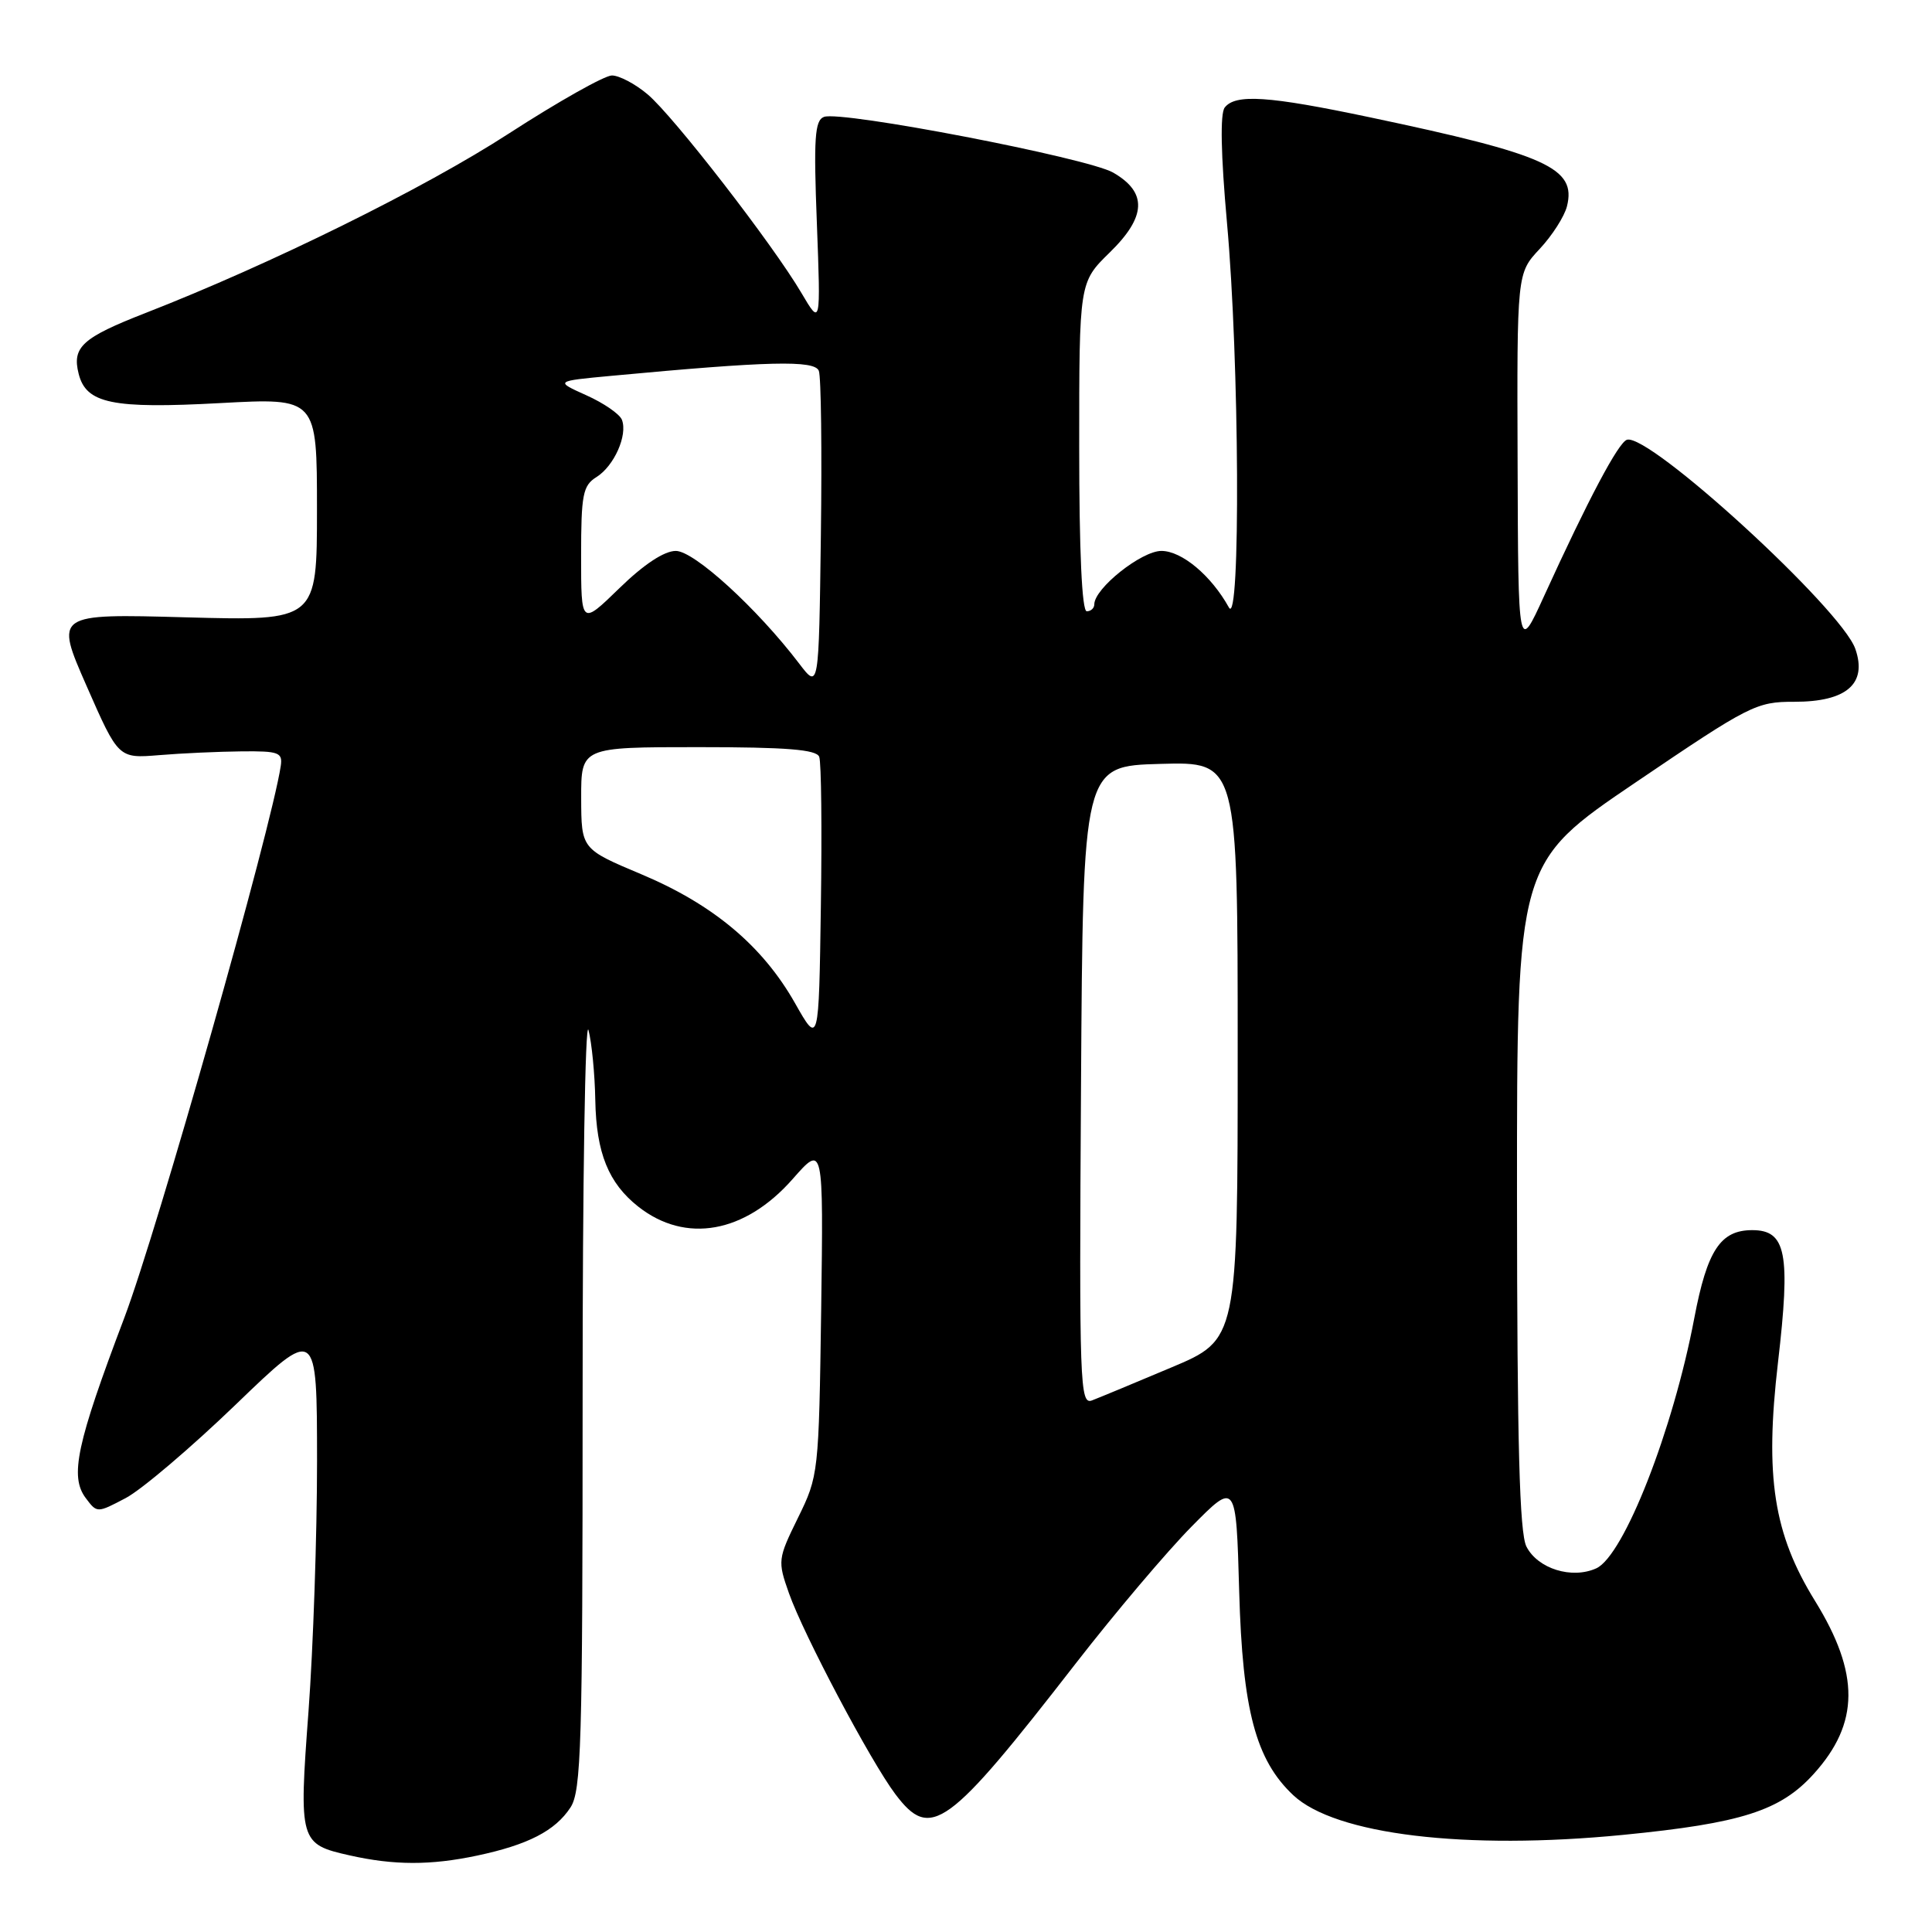<?xml version="1.0" encoding="UTF-8" standalone="no"?>
<!DOCTYPE svg PUBLIC "-//W3C//DTD SVG 1.1//EN" "http://www.w3.org/Graphics/SVG/1.1/DTD/svg11.dtd" >
<svg xmlns="http://www.w3.org/2000/svg" xmlns:xlink="http://www.w3.org/1999/xlink" version="1.1" viewBox="0 0 256 256">
 <g >
 <path fill="currentColor"
d=" M 63.20 245.88 C 69.96 244.45 73.57 242.59 75.59 239.50 C 77.02 237.32 77.20 231.19 77.20 185.27 C 77.19 156.80 77.54 134.85 77.98 136.50 C 78.41 138.15 78.82 142.33 78.88 145.80 C 79.01 152.77 80.63 156.78 84.58 159.89 C 90.85 164.82 98.70 163.42 105.03 156.23 C 109.11 151.59 109.11 151.59 108.81 173.55 C 108.50 195.19 108.46 195.58 105.74 201.11 C 103.06 206.57 103.03 206.83 104.54 211.11 C 106.48 216.61 115.38 233.42 118.65 237.75 C 123.32 243.93 125.54 242.32 142.57 220.38 C 147.75 213.71 154.64 205.57 157.89 202.28 C 163.79 196.30 163.79 196.30 164.20 210.90 C 164.64 226.59 166.39 233.20 171.36 237.87 C 176.93 243.10 194.17 245.18 215.08 243.13 C 230.75 241.59 235.92 239.94 240.33 235.05 C 246.40 228.34 246.45 221.77 240.50 212.13 C 235.00 203.23 233.83 195.68 235.59 180.55 C 237.28 166.05 236.68 163.00 232.18 163.00 C 227.97 163.00 226.21 165.67 224.50 174.67 C 221.69 189.51 215.17 206.14 211.52 207.81 C 208.29 209.28 203.76 207.87 202.26 204.93 C 201.34 203.11 201.03 191.40 201.01 158.42 C 201.00 114.33 201.00 114.33 216.75 103.66 C 231.84 93.43 232.72 92.98 237.75 92.99 C 244.68 93.00 247.45 90.60 245.84 85.98 C 243.99 80.68 218.55 57.38 215.58 58.27 C 214.45 58.61 210.42 66.22 204.59 79.00 C 201.17 86.50 201.17 86.50 201.09 61.36 C 201.00 36.21 201.00 36.21 204.01 32.99 C 205.67 31.22 207.29 28.68 207.63 27.34 C 208.90 22.26 204.99 20.49 181.50 15.54 C 168.08 12.71 163.70 12.42 162.28 14.25 C 161.66 15.06 161.77 20.46 162.58 29.50 C 164.23 47.65 164.40 83.34 162.84 80.50 C 160.50 76.27 156.60 73.00 153.89 73.00 C 151.25 73.00 145.00 77.97 145.00 80.08 C 145.00 80.58 144.55 81.00 144.00 81.00 C 143.36 81.00 143.00 73.07 143.00 59.20 C 143.00 37.41 143.00 37.41 147.04 33.46 C 151.91 28.71 152.05 25.49 147.50 22.87 C 144.12 20.92 111.43 14.62 109.18 15.49 C 107.96 15.95 107.80 18.31 108.24 29.60 C 108.75 43.16 108.75 43.16 106.20 38.83 C 102.43 32.42 89.23 15.37 85.81 12.50 C 84.18 11.12 82.05 10.00 81.08 10.00 C 80.11 10.00 73.95 13.47 67.40 17.71 C 56.25 24.94 35.88 35.00 19.24 41.49 C 10.89 44.75 9.53 45.99 10.42 49.52 C 11.41 53.48 14.87 54.19 29.21 53.41 C 42.00 52.72 42.00 52.72 42.00 67.50 C 42.00 82.27 42.00 82.27 24.64 81.80 C 7.27 81.32 7.27 81.32 11.48 90.91 C 15.69 100.50 15.69 100.50 21.09 100.06 C 24.07 99.81 28.98 99.59 32.00 99.56 C 36.95 99.51 37.47 99.70 37.20 101.50 C 35.96 109.76 20.85 163.06 16.47 174.62 C 10.14 191.33 9.22 195.64 11.36 198.50 C 12.86 200.50 12.86 200.50 16.66 198.50 C 18.75 197.40 25.30 191.83 31.23 186.12 C 42.00 175.74 42.00 175.74 42.01 193.62 C 42.01 203.45 41.50 218.36 40.88 226.74 C 39.59 244.03 39.69 244.36 46.34 245.85 C 52.20 247.17 57.07 247.18 63.20 245.88 Z  M 143.24 143.86 C 143.50 101.50 143.50 101.50 153.75 101.22 C 164.00 100.93 164.00 100.93 164.00 139.22 C 164.00 177.50 164.00 177.50 155.20 181.20 C 150.37 183.24 145.64 185.20 144.70 185.56 C 143.09 186.18 142.99 183.55 143.24 143.86 Z  M 105.33 132.90 C 101.03 125.32 94.49 119.84 84.97 115.84 C 77.03 112.50 77.03 112.50 77.01 105.75 C 77.00 99.00 77.00 99.00 92.53 99.00 C 104.24 99.00 108.18 99.32 108.55 100.28 C 108.83 100.99 108.92 109.87 108.77 120.03 C 108.50 138.50 108.50 138.50 105.33 132.90 Z  M 105.89 87.92 C 100.31 80.60 91.98 73.00 89.55 73.00 C 88.01 73.00 85.30 74.79 82.07 77.94 C 77.00 82.87 77.00 82.87 77.00 73.68 C 77.00 65.51 77.23 64.34 79.04 63.21 C 81.37 61.75 83.19 57.67 82.41 55.63 C 82.12 54.87 80.00 53.41 77.70 52.38 C 73.52 50.50 73.52 50.50 81.01 49.80 C 101.86 47.85 107.95 47.70 108.50 49.14 C 108.80 49.92 108.92 59.73 108.77 70.95 C 108.50 91.35 108.50 91.35 105.89 87.92 Z "/>
</g>
</svg>
